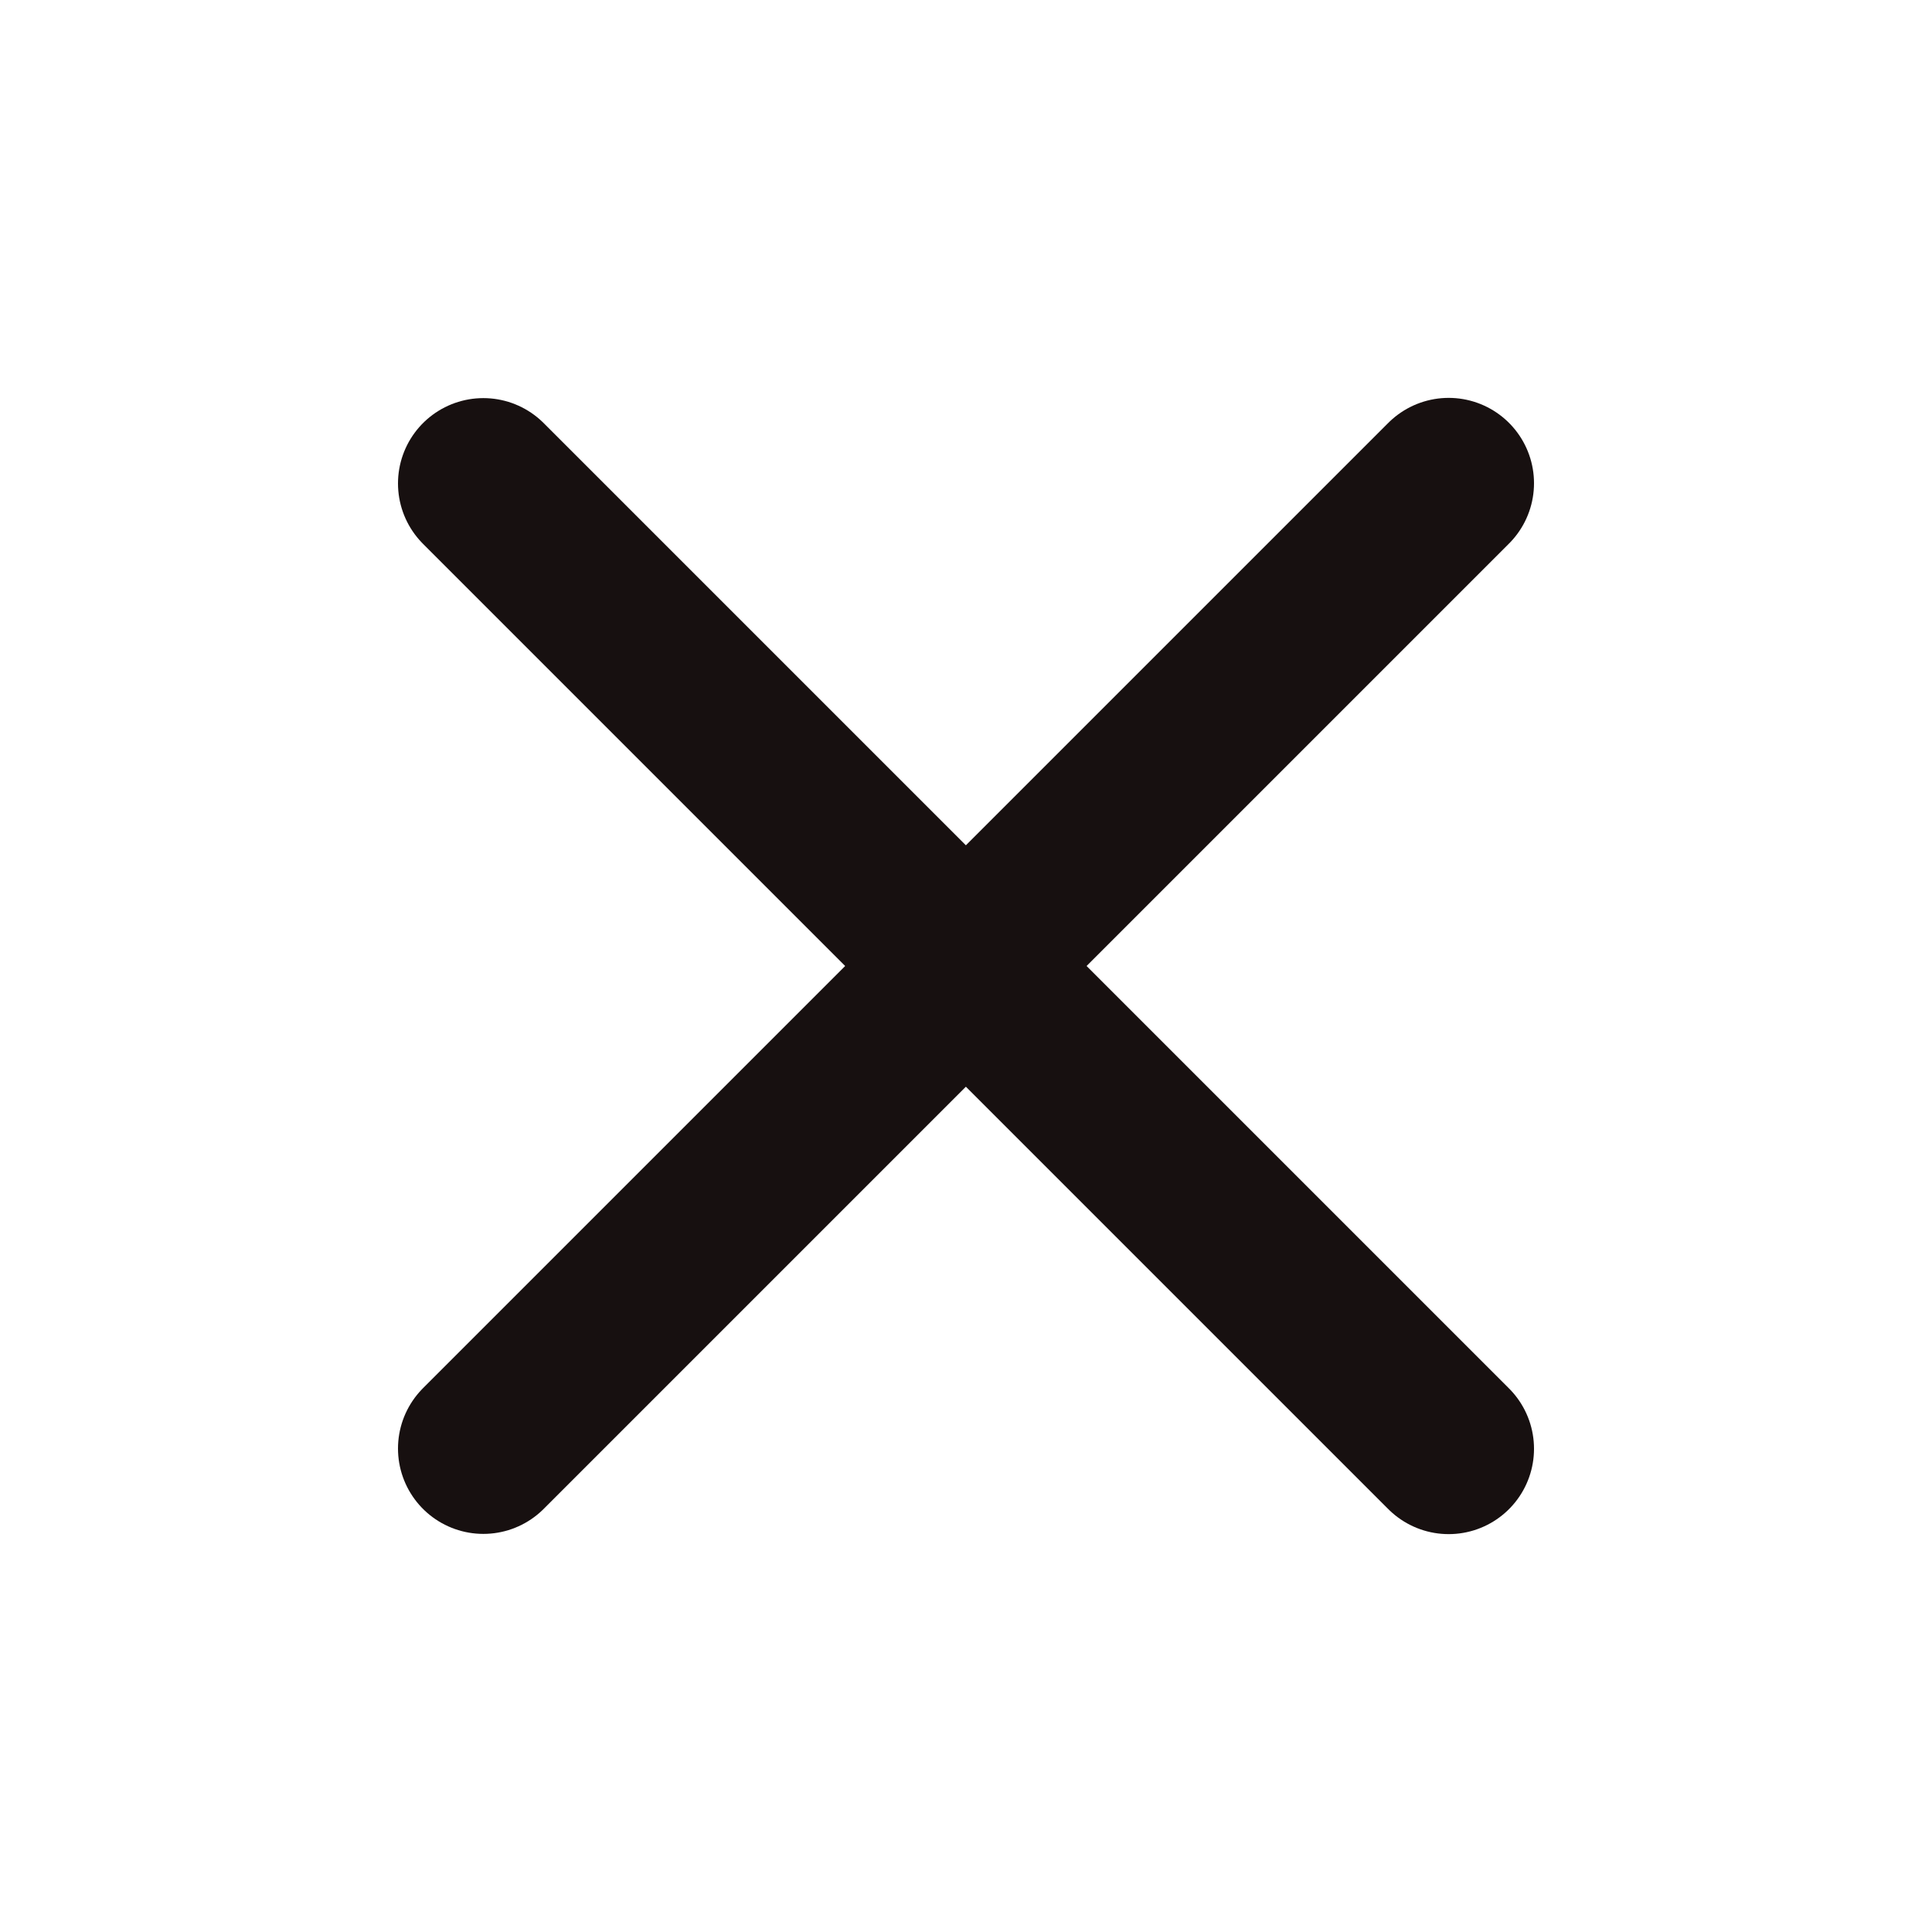 <svg width="17" height="17" viewBox="0 0 17 17" fill="none" xmlns="http://www.w3.org/2000/svg">
<path d="M4.253 12.746L12.747 4.252" stroke="#171010" stroke-width="1.502" stroke-linecap="round" stroke-linejoin="round"/>
<path d="M12.747 12.748L4.253 4.254" stroke="#171010" stroke-width="1.502" stroke-linecap="round" stroke-linejoin="round"/>
</svg>
